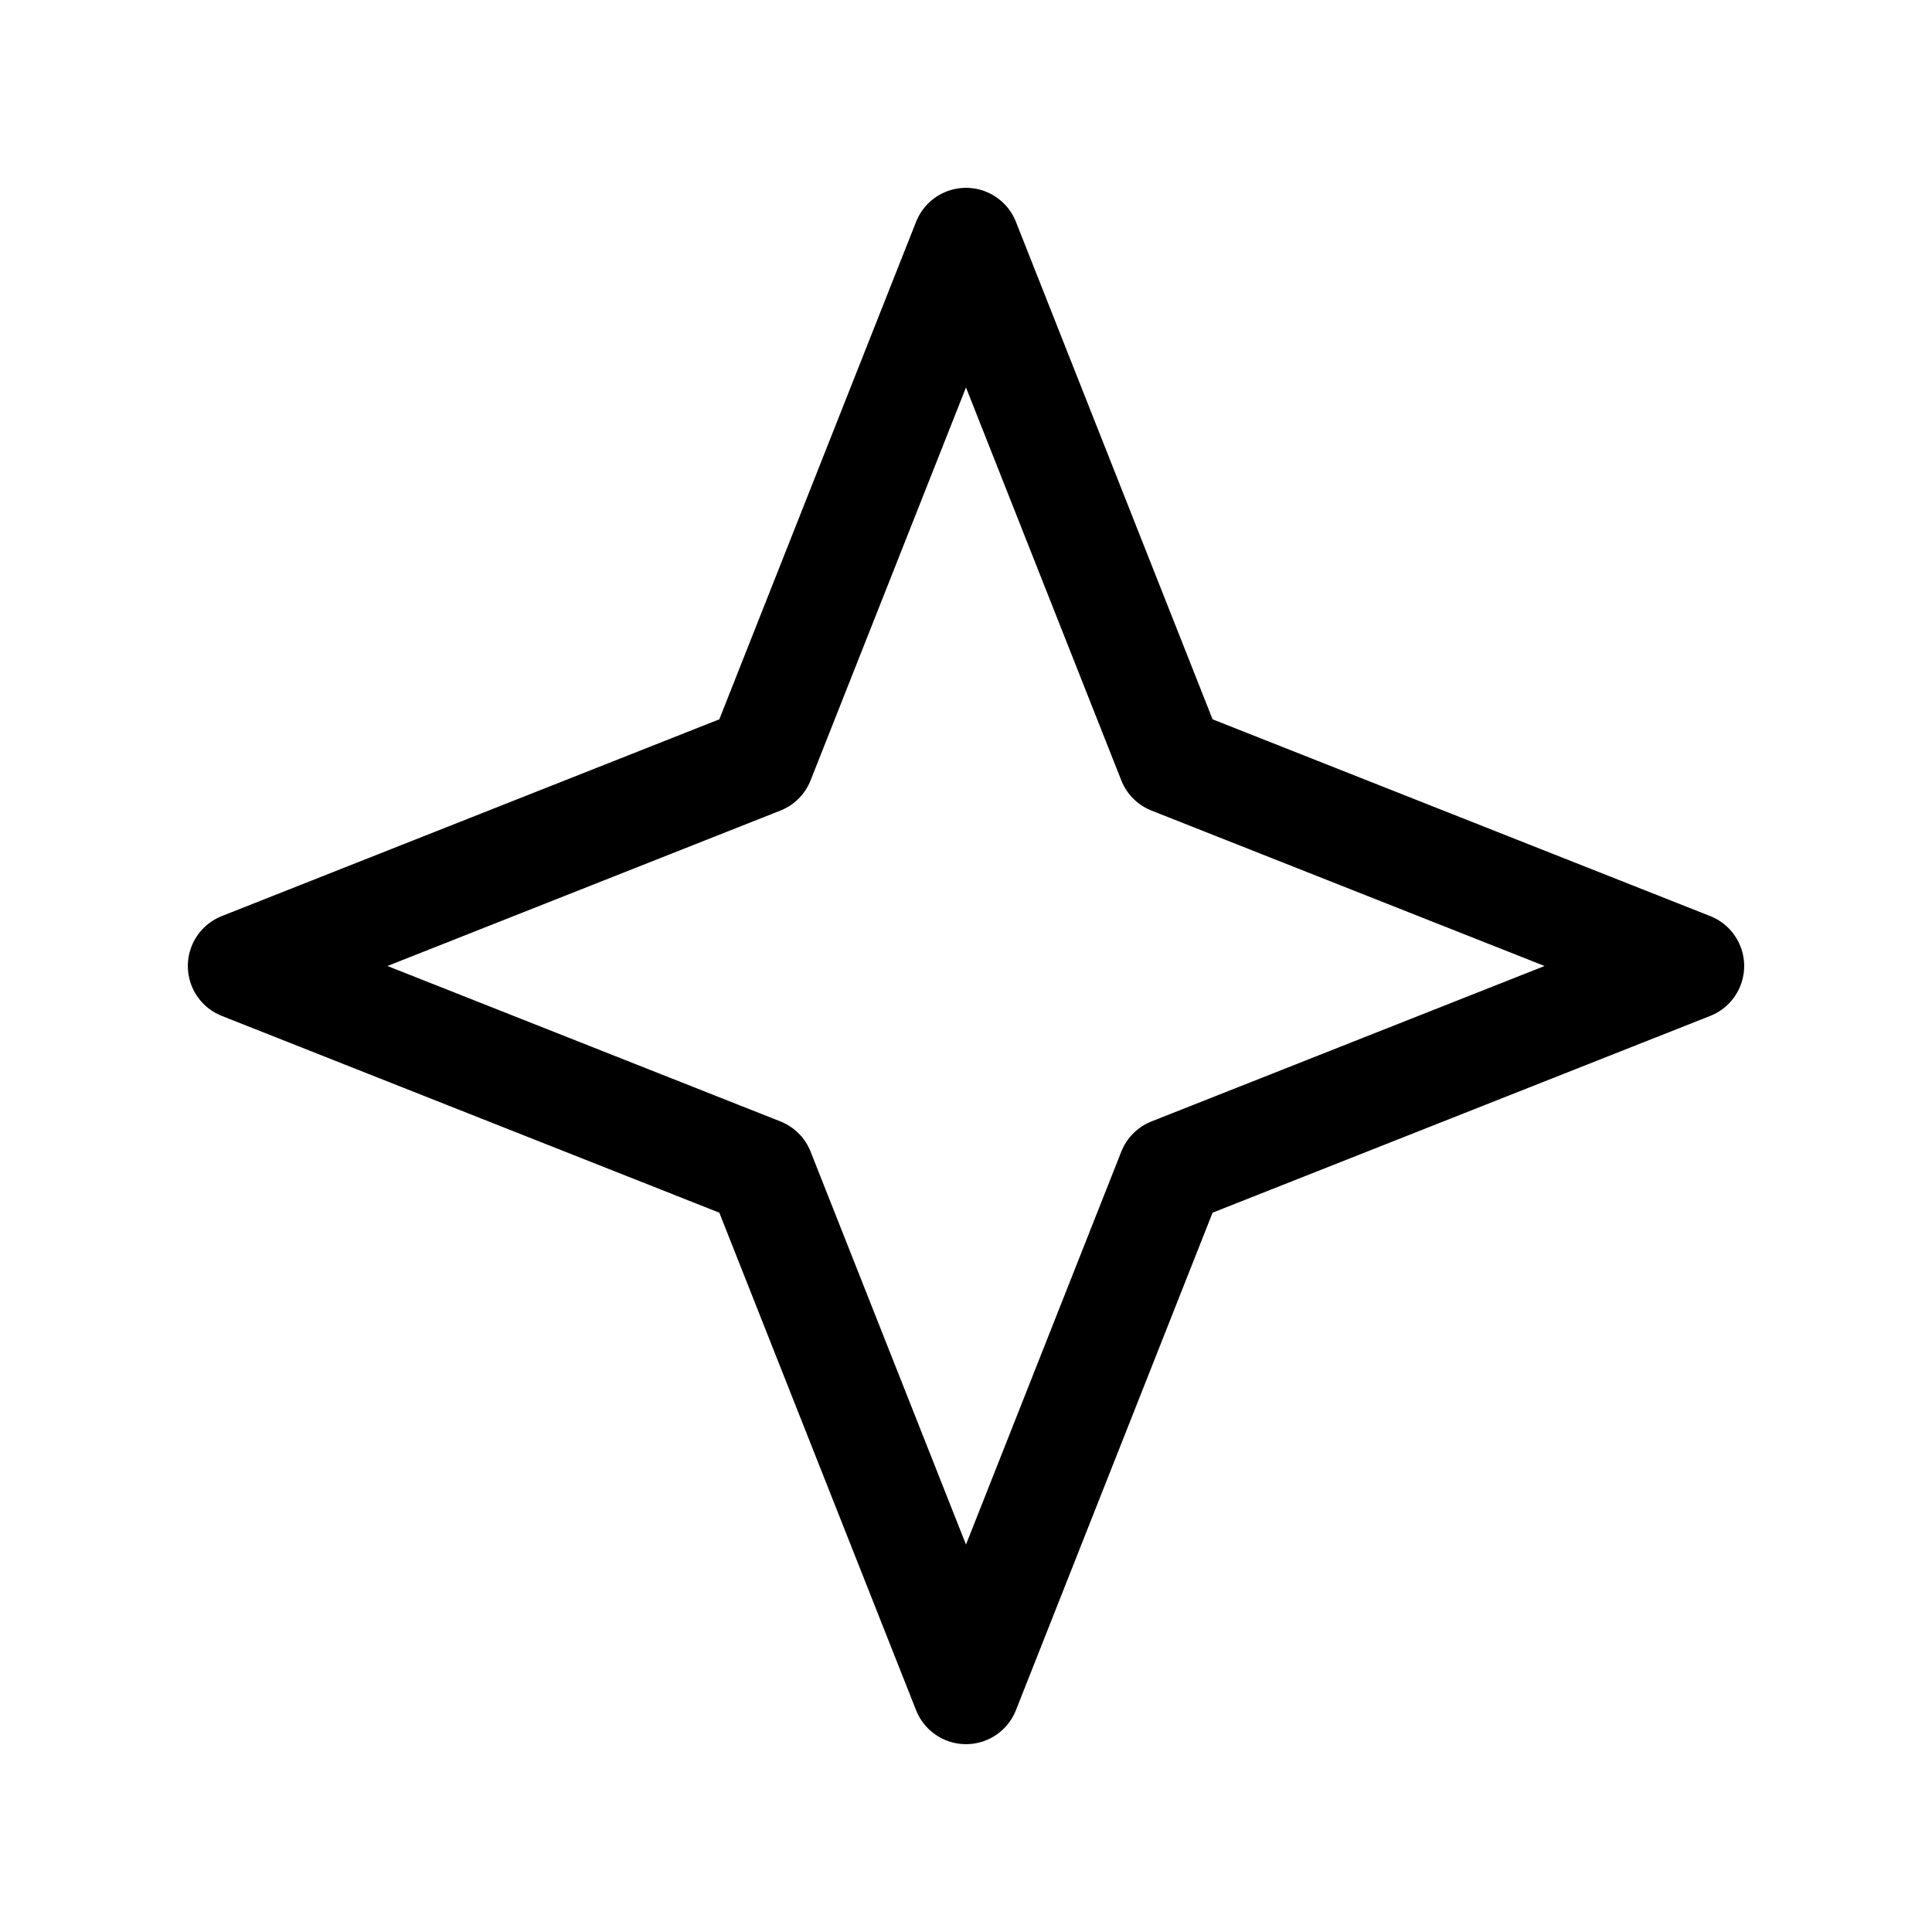 <svg xmlns="http://www.w3.org/2000/svg" height="18" width="18" viewBox="0 0 18 18"><title>sparkle 4</title><g fill="none" stroke="currentColor" class="nc-icon-wrapper"><polygon points="9 2.25 10.912 7.087 15.75 9 10.912 10.913 9 15.75 7.087 10.913 2.25 9 7.087 7.087 9 2.25" stroke-linecap="round" stroke-linejoin="round"></polygon></g></svg>